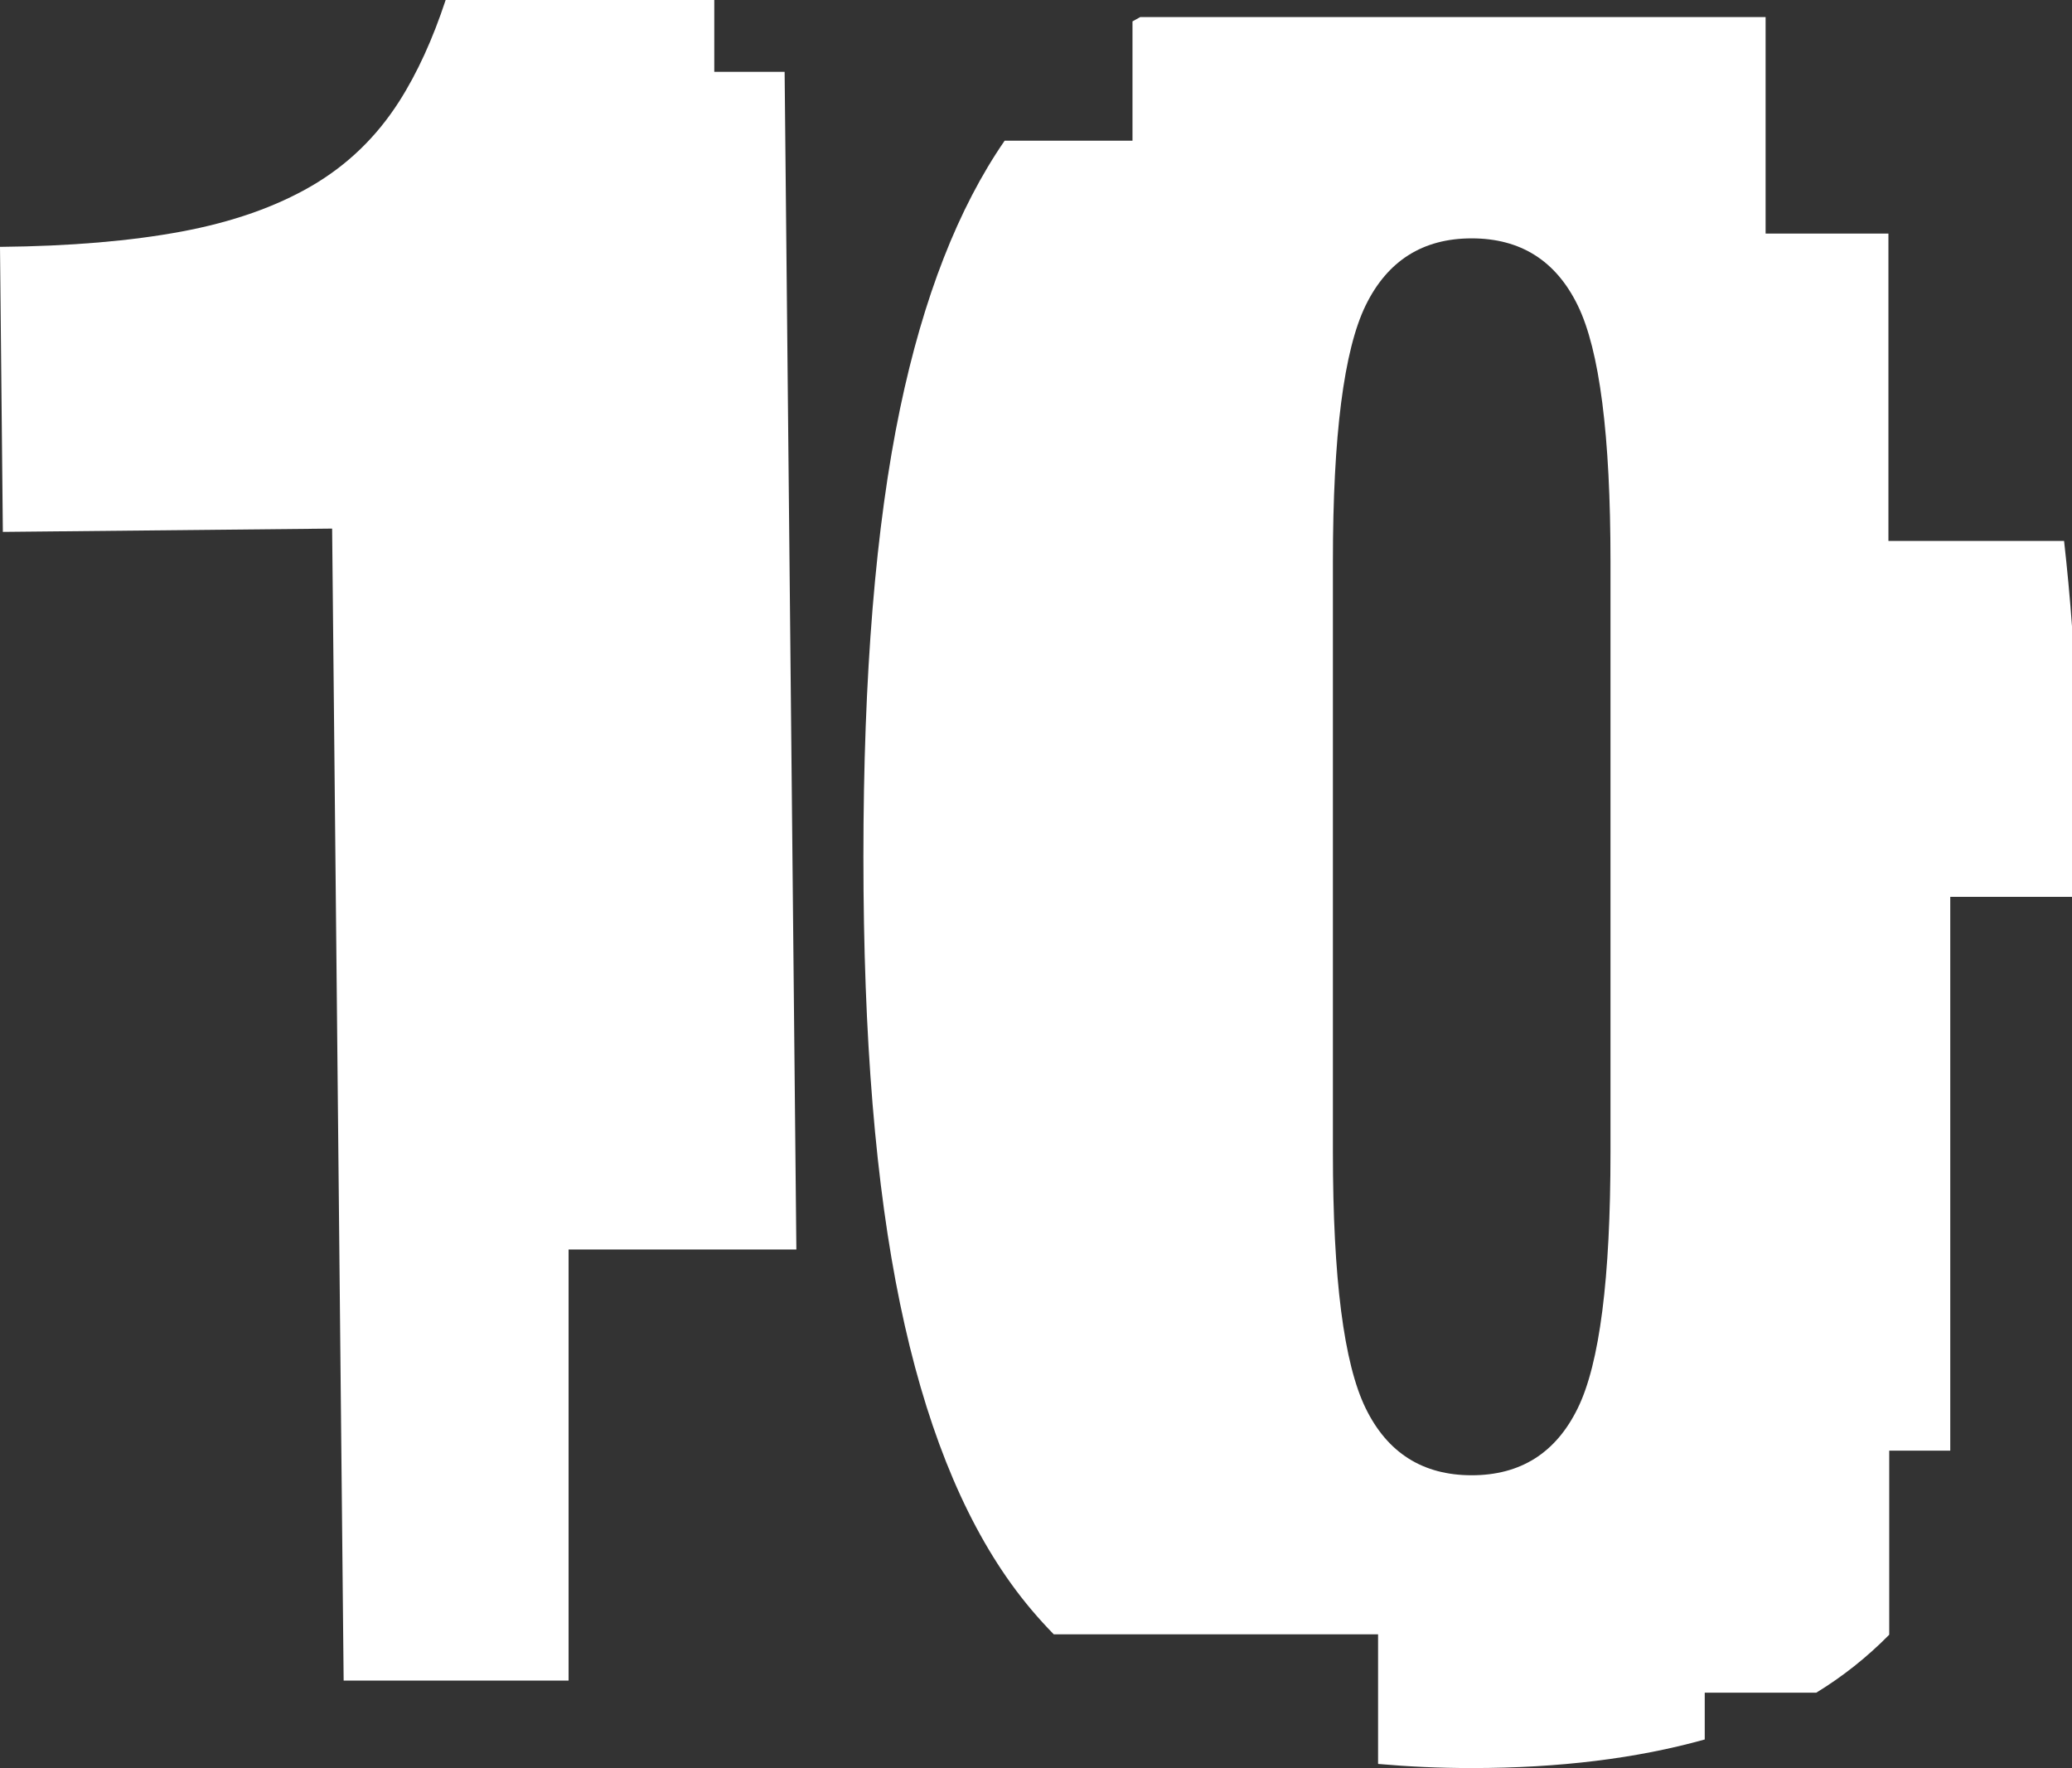<?xml version="1.0" encoding="UTF-8"?>
<svg id="Layer_2" data-name="Layer 2" xmlns="http://www.w3.org/2000/svg" viewBox="0 0 363.21 309.9">
  <rect x="0" y="0" width="363.21" height="309.9" fill="#333333" stroke="none"/>
  <defs>
    <style>
      .cls-1 {
        fill: #fff;
      }
    </style>
  </defs>
  <g id="Layer_1-2" data-name="Layer 1">
    <path class="cls-1" d="m137.54,12.59h-12.33V0h-47.09c-2.25,6.82-4.95,12.77-8.16,17.8-3.97,6.21-9.08,11.15-15.36,14.8-6.27,3.65-13.87,6.32-22.75,7.98s-19.51,2.57-31.85,2.69l.5,49.96,57.72-.58,2.02,201.92h39.43v-75.56h39.93l-2.06-206.45v.04Z"/>
    <path class="cls-1" d="m239.4,246.85c-3.83-7.82-5.75-22.77-5.75-44.91v-103.52c0-22.11,1.93-37.09,5.75-44.91,3.83-7.82,10.02-11.73,18.58-11.73s14.76,3.91,18.58,11.73c3.83,7.82,5.75,22.77,5.75,44.91v103.52c0,22.11-1.9,37.09-5.75,44.91-3.83,7.82-10.02,11.73-18.58,11.73s-14.76-3.91-18.58-11.73Zm2.19,62.33c5.23.46,10.68.72,16.4.72,15.34,0,28.93-1.68,40.84-5.01v-8.2h19.55c4.63-2.83,8.9-6.21,12.79-10.16v-32.26h10.7v-97.07h21.35v-47.29c-.38-5.25-.86-10.28-1.4-15.1h-30.79v-53.87h-21.53V2.99h-109.62c-.46.24-.9.52-1.36.76v20.91h-22.41c-8.12,11.77-14.25,27.4-18.34,46.99-4.27,20.49-6.42,46.67-6.42,78.53s2.15,57.66,6.42,78.3c4.27,20.65,10.77,37.01,19.47,49.1,2.32,3.23,4.83,6.17,7.48,8.88h56.85v22.69l.04.02Z"/>
  </g>
</svg>